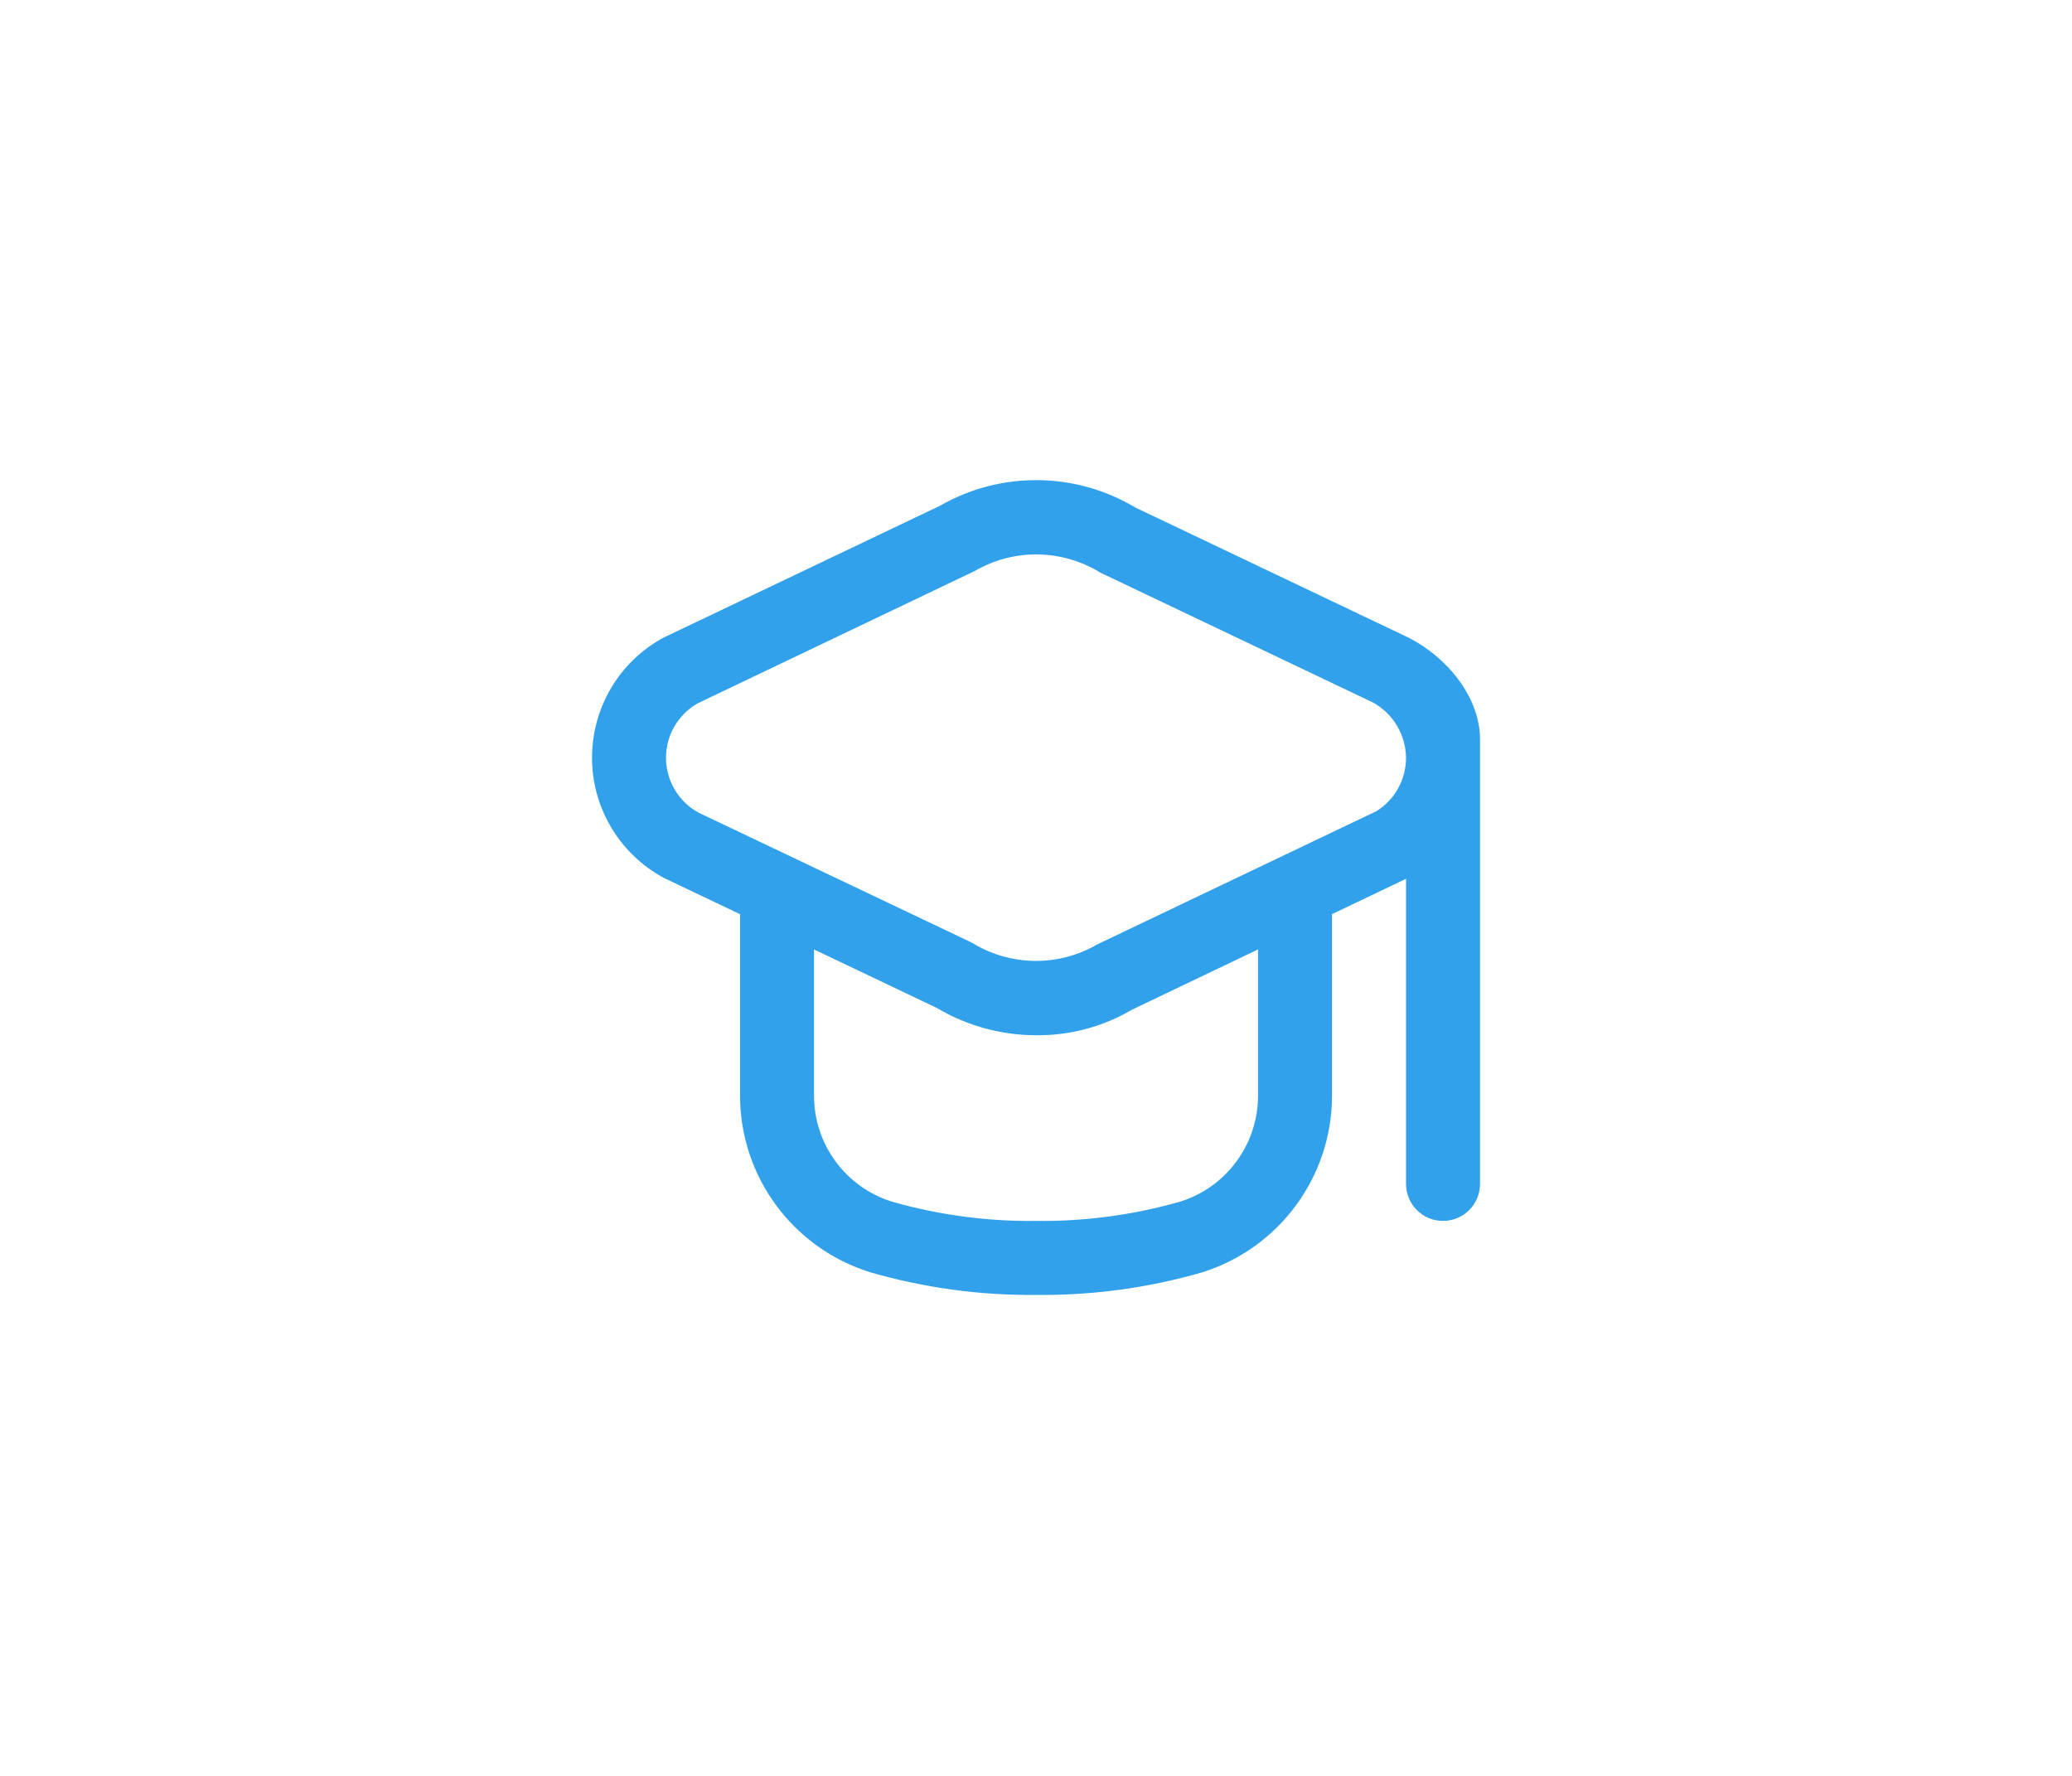 <svg width="70" height="60" viewBox="0 0 70 60" fill="none" xmlns="http://www.w3.org/2000/svg">
<g clip-path="url(#clip0_558_2444)">
<path d="M47.572 21.537L38.354 17.146C36.325 15.934 33.8 15.912 31.751 17.09L22.429 21.537C22.395 21.555 22.358 21.573 22.324 21.593C20.112 22.858 19.345 25.677 20.609 27.889C21.038 28.639 21.669 29.253 22.429 29.662L25.001 30.887V37.012C25.002 39.751 26.784 42.171 29.399 42.985C31.219 43.511 33.106 43.769 35.001 43.75C36.895 43.771 38.782 43.515 40.602 42.991C43.217 42.177 44.999 39.757 45.001 37.019V30.885L47.501 29.69V40C47.501 40.69 48.06 41.25 48.751 41.25C49.441 41.25 50.001 40.69 50.001 40V25C50.009 23.532 48.85 22.176 47.572 21.537ZM42.501 37.019C42.501 38.657 41.438 40.106 39.876 40.597C38.291 41.05 36.649 41.27 35.001 41.25C33.353 41.27 31.71 41.05 30.126 40.597C28.563 40.106 27.5 38.657 27.501 37.019V32.078L31.647 34.054C32.67 34.661 33.838 34.98 35.028 34.977C36.161 34.985 37.274 34.685 38.249 34.11L42.501 32.078V37.019ZM46.501 27.406L37.073 31.906C35.759 32.671 34.129 32.65 32.836 31.85L23.612 27.462C22.584 26.908 22.2 25.625 22.754 24.597C22.942 24.249 23.223 23.961 23.566 23.765L32.934 19.29C34.249 18.526 35.878 18.548 37.172 19.346L46.389 23.737C47.067 24.114 47.491 24.825 47.501 25.6C47.502 26.334 47.124 27.017 46.501 27.406Z" fill="#32A1EB"/>
</g>
<defs>
<clipPath id="clip0_558_2444">
<rect width="30" height="30" fill="white" transform="translate(20 15)"/>
</clipPath>
</defs>
</svg>
